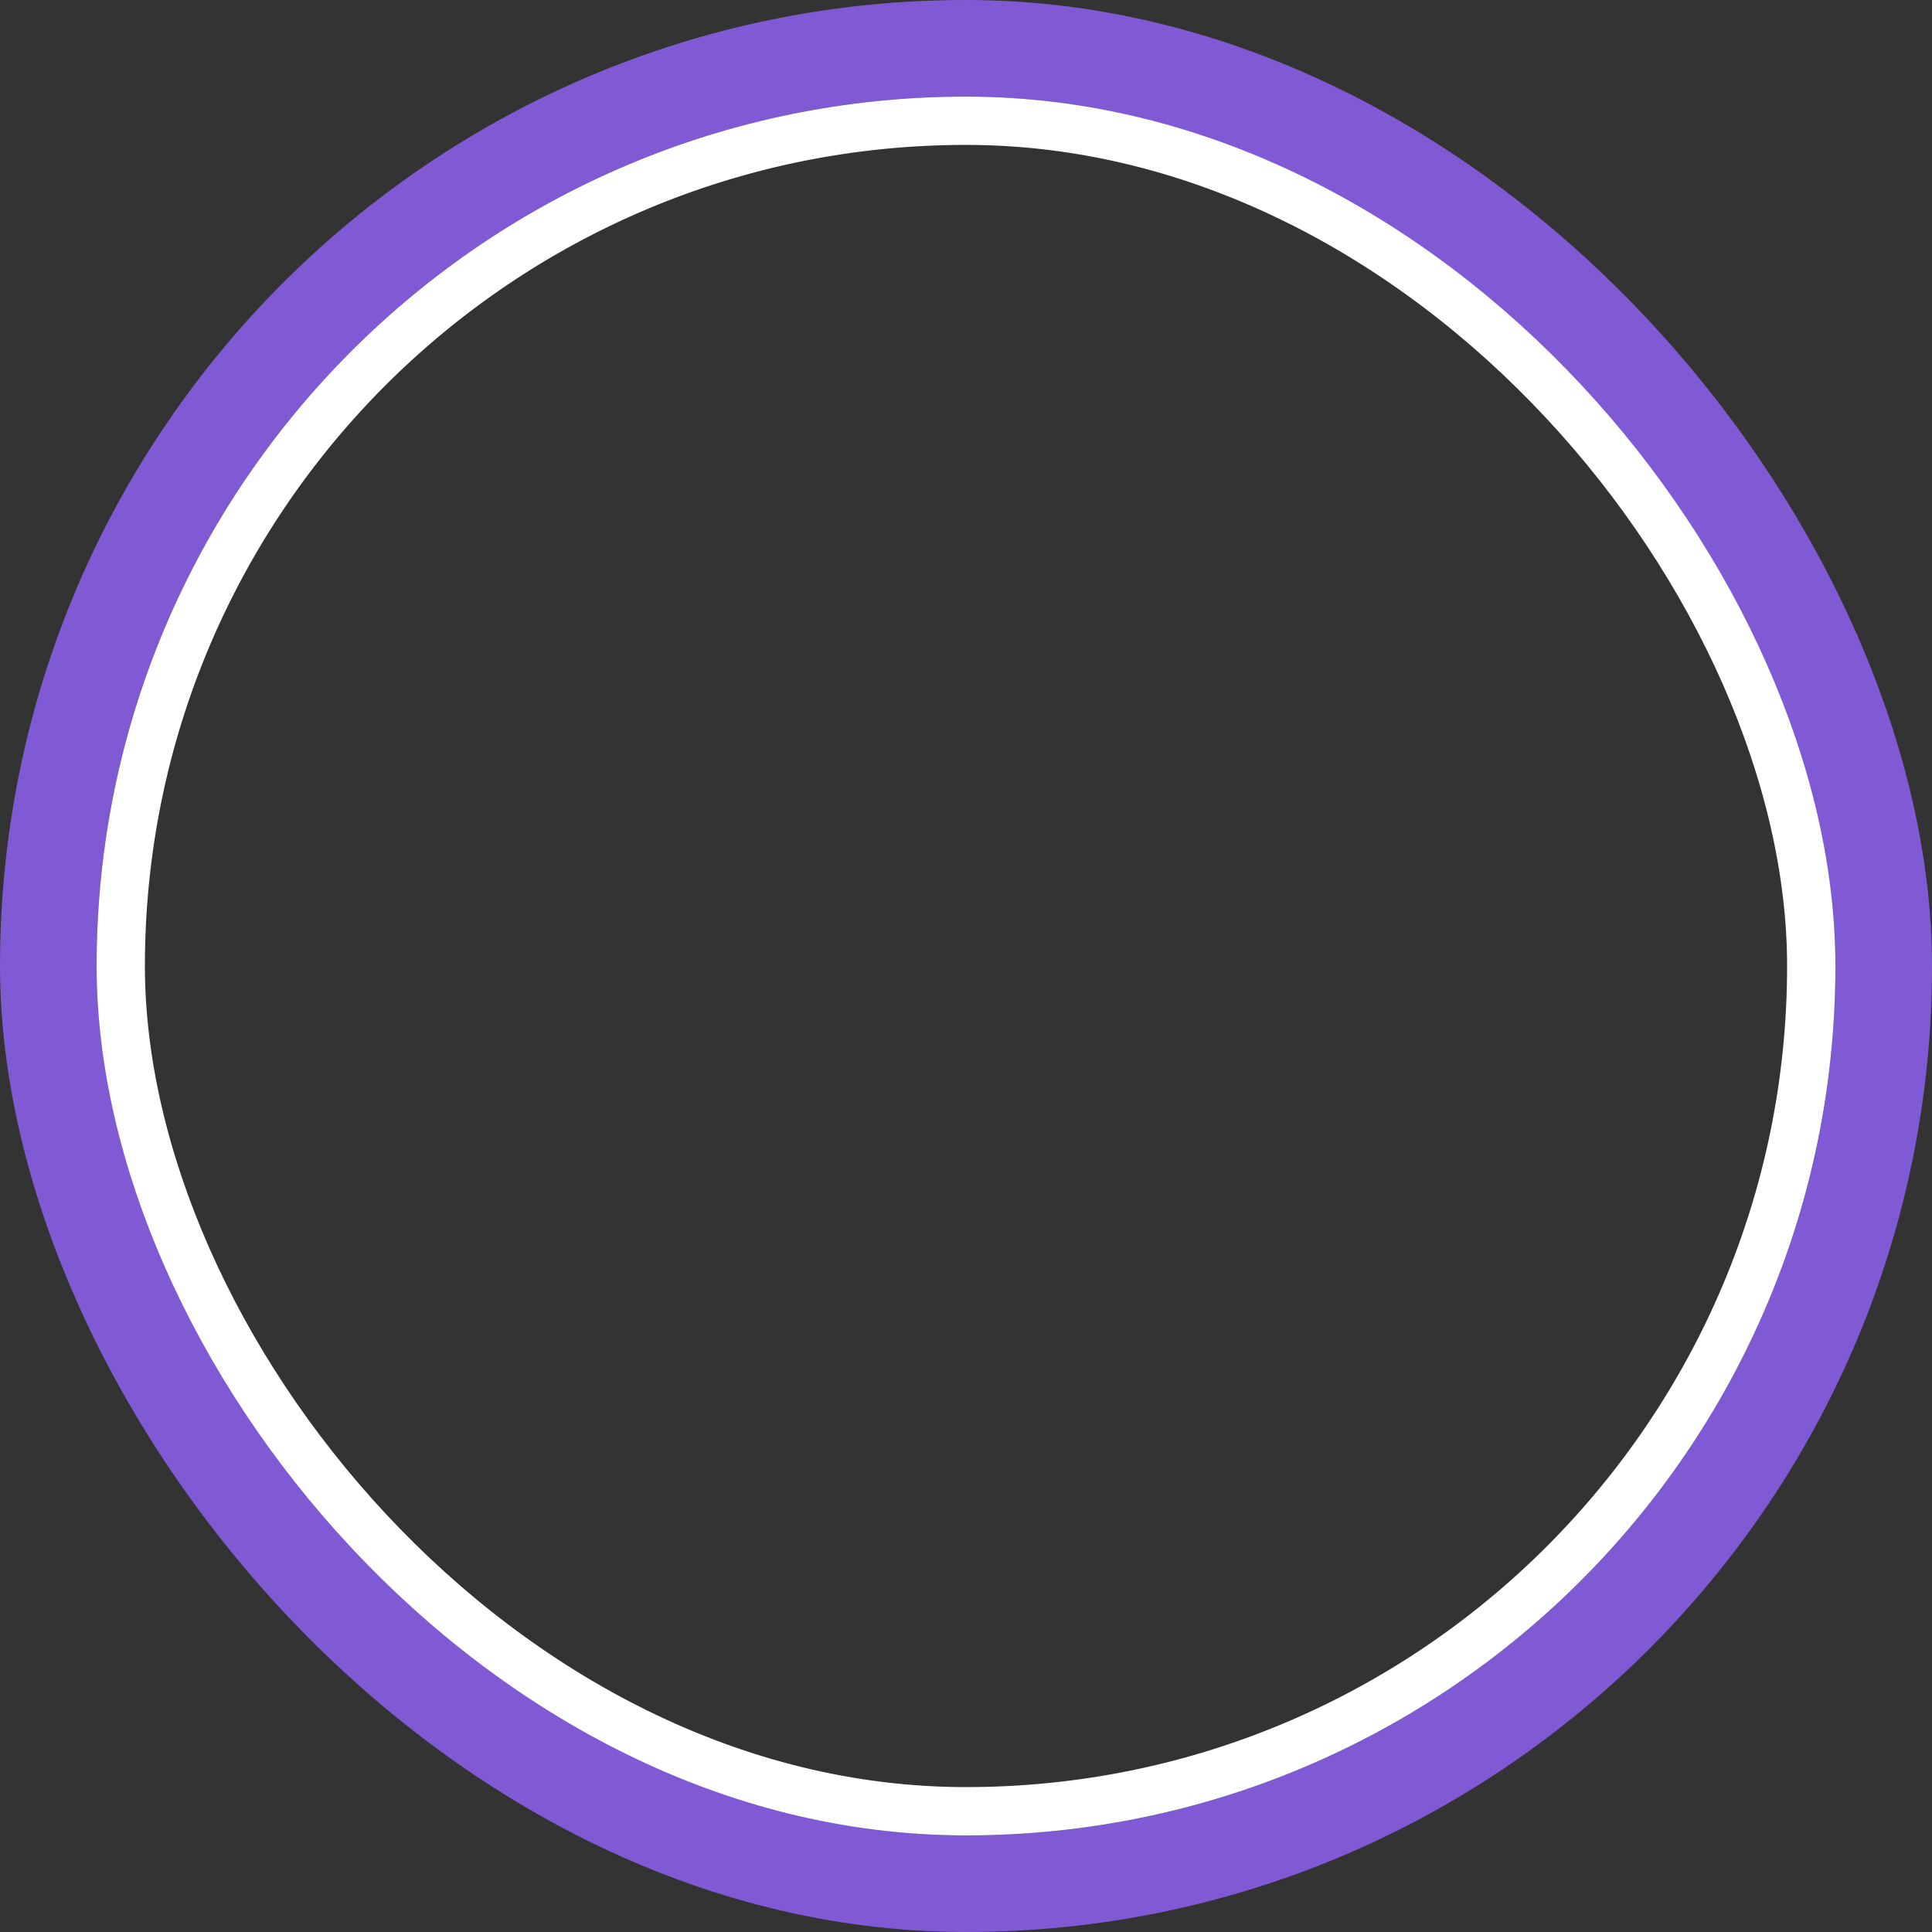 <svg width="40" height="40" viewBox="0 0 40 40" fill="none" xmlns="http://www.w3.org/2000/svg">
<rect x="0" y="0" width="40" height="40" fill="#333333" stroke="none"/>
<g clip-path="url(#clip0_1266_73890)">
<rect x="1" y="1" width="38" height="38" rx="19" stroke="#805AD5" stroke-width="2"/>
<rect x="2.5" y="2.5" width="35" height="35" rx="17.5" stroke="white"/>
</g>
<defs>
<clipPath id="clip0_1266_73890">
<rect width="40" height="40" rx="20" fill="white"/>
</clipPath>
</defs>
</svg>
